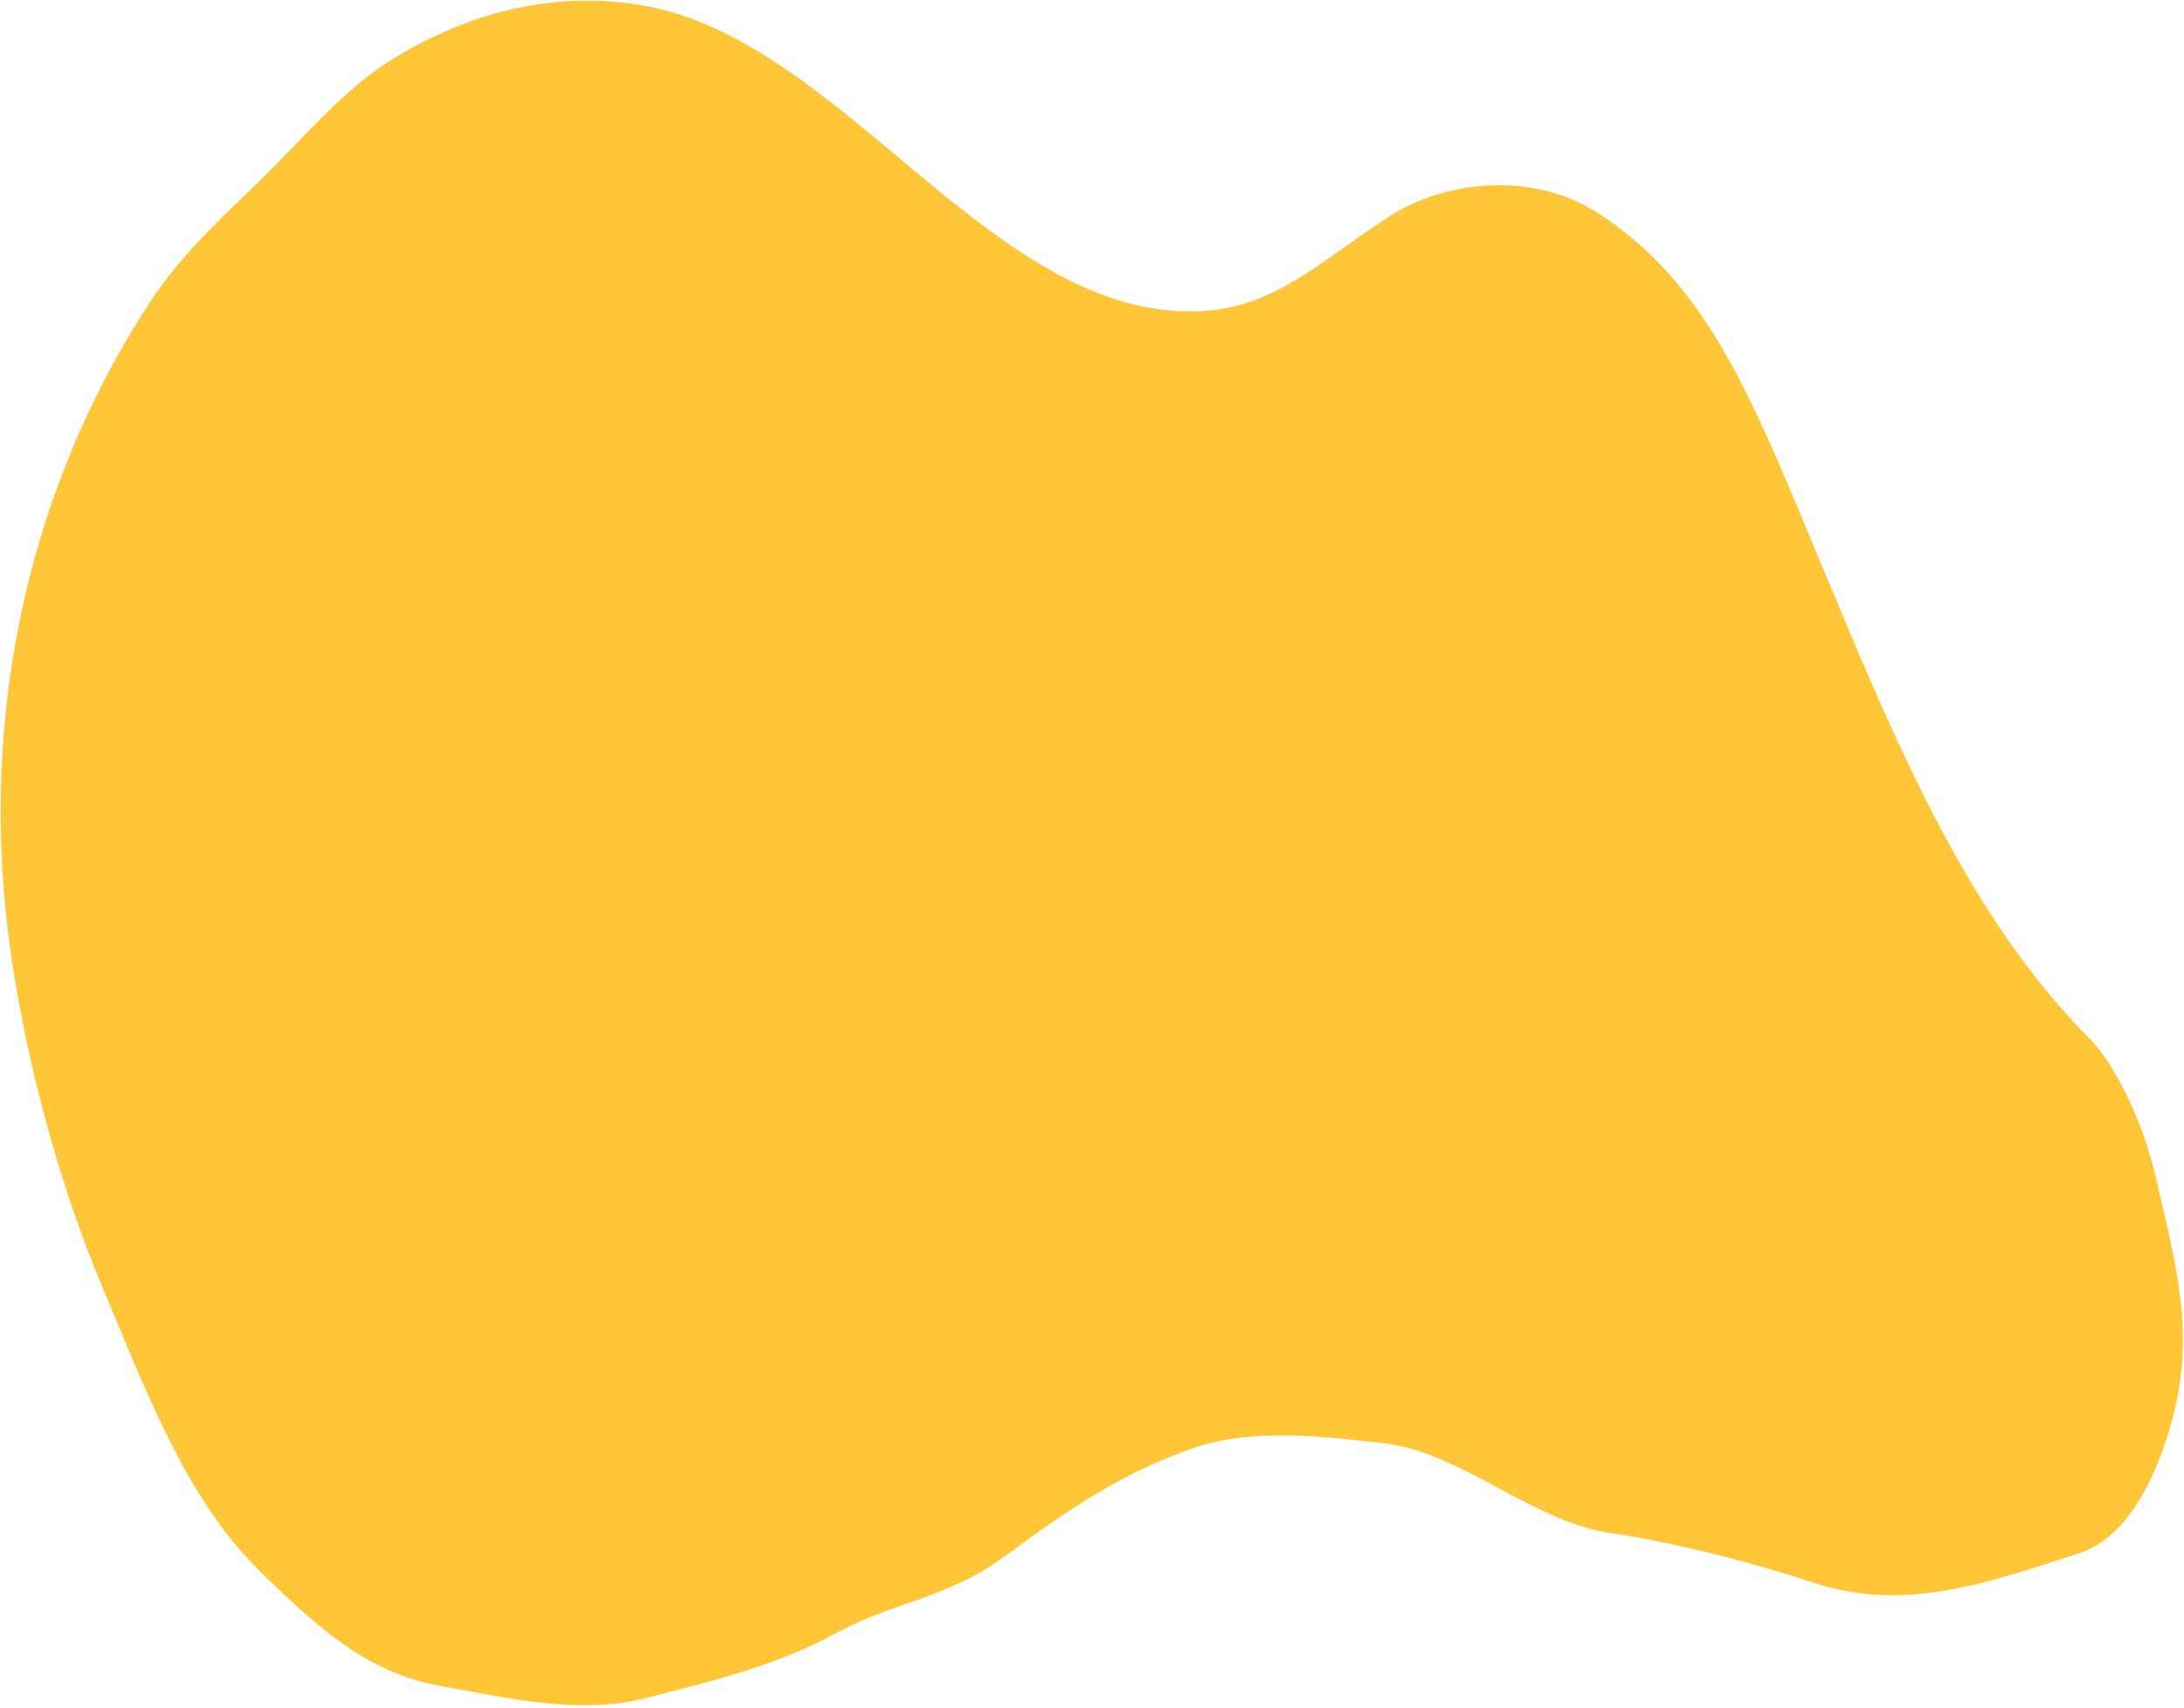 <svg width="784" height="613" viewBox="0 0 784 613" fill="none" xmlns="http://www.w3.org/2000/svg">
<path d="M645.782 183.299C676.133 255.71 701.612 322.935 748.455 371.164C759.135 380.853 769.496 403.537 773.692 421.859C780.486 451.52 788.465 477.749 779.814 509.413C773.494 532.547 762.938 552.138 746.23 557.565C714.655 567.819 684.003 578.921 651.45 568.259C627.433 560.393 602.288 553.961 577.87 550.241C549.479 545.916 524.459 521.097 496.252 517.981C474.553 515.584 449.264 512.465 427.94 519.931C403.008 528.66 383.334 541.858 360.471 558.782C340.526 573.546 320.359 575.163 300.052 586.259C278.489 598.042 254.562 603.653 232.083 609.467C207.958 615.707 182.65 609.459 158.54 605.281C132.329 600.74 114.11 584.568 92.376 563.018C66.923 537.782 52.744 500.183 36.745 462.013C21.926 426.657 10.039 384.202 4.03 343.083C-8.943 254.303 12.135 171.971 53.927 108.307C66.273 89.499 81.853 76.276 96.324 61.797C110.788 47.327 125.006 30.819 141.139 21.055C168.804 4.312 196.55 -2.408 226.183 1.228C301.154 10.429 354.906 115.171 430.984 111.703C457.742 110.483 474.855 93.066 498.473 77.834C520.224 63.806 551.349 62.257 573.103 76.157C608.8 98.964 625.182 134.153 645.782 183.299Z" fill="#FFC637"/>
</svg>
